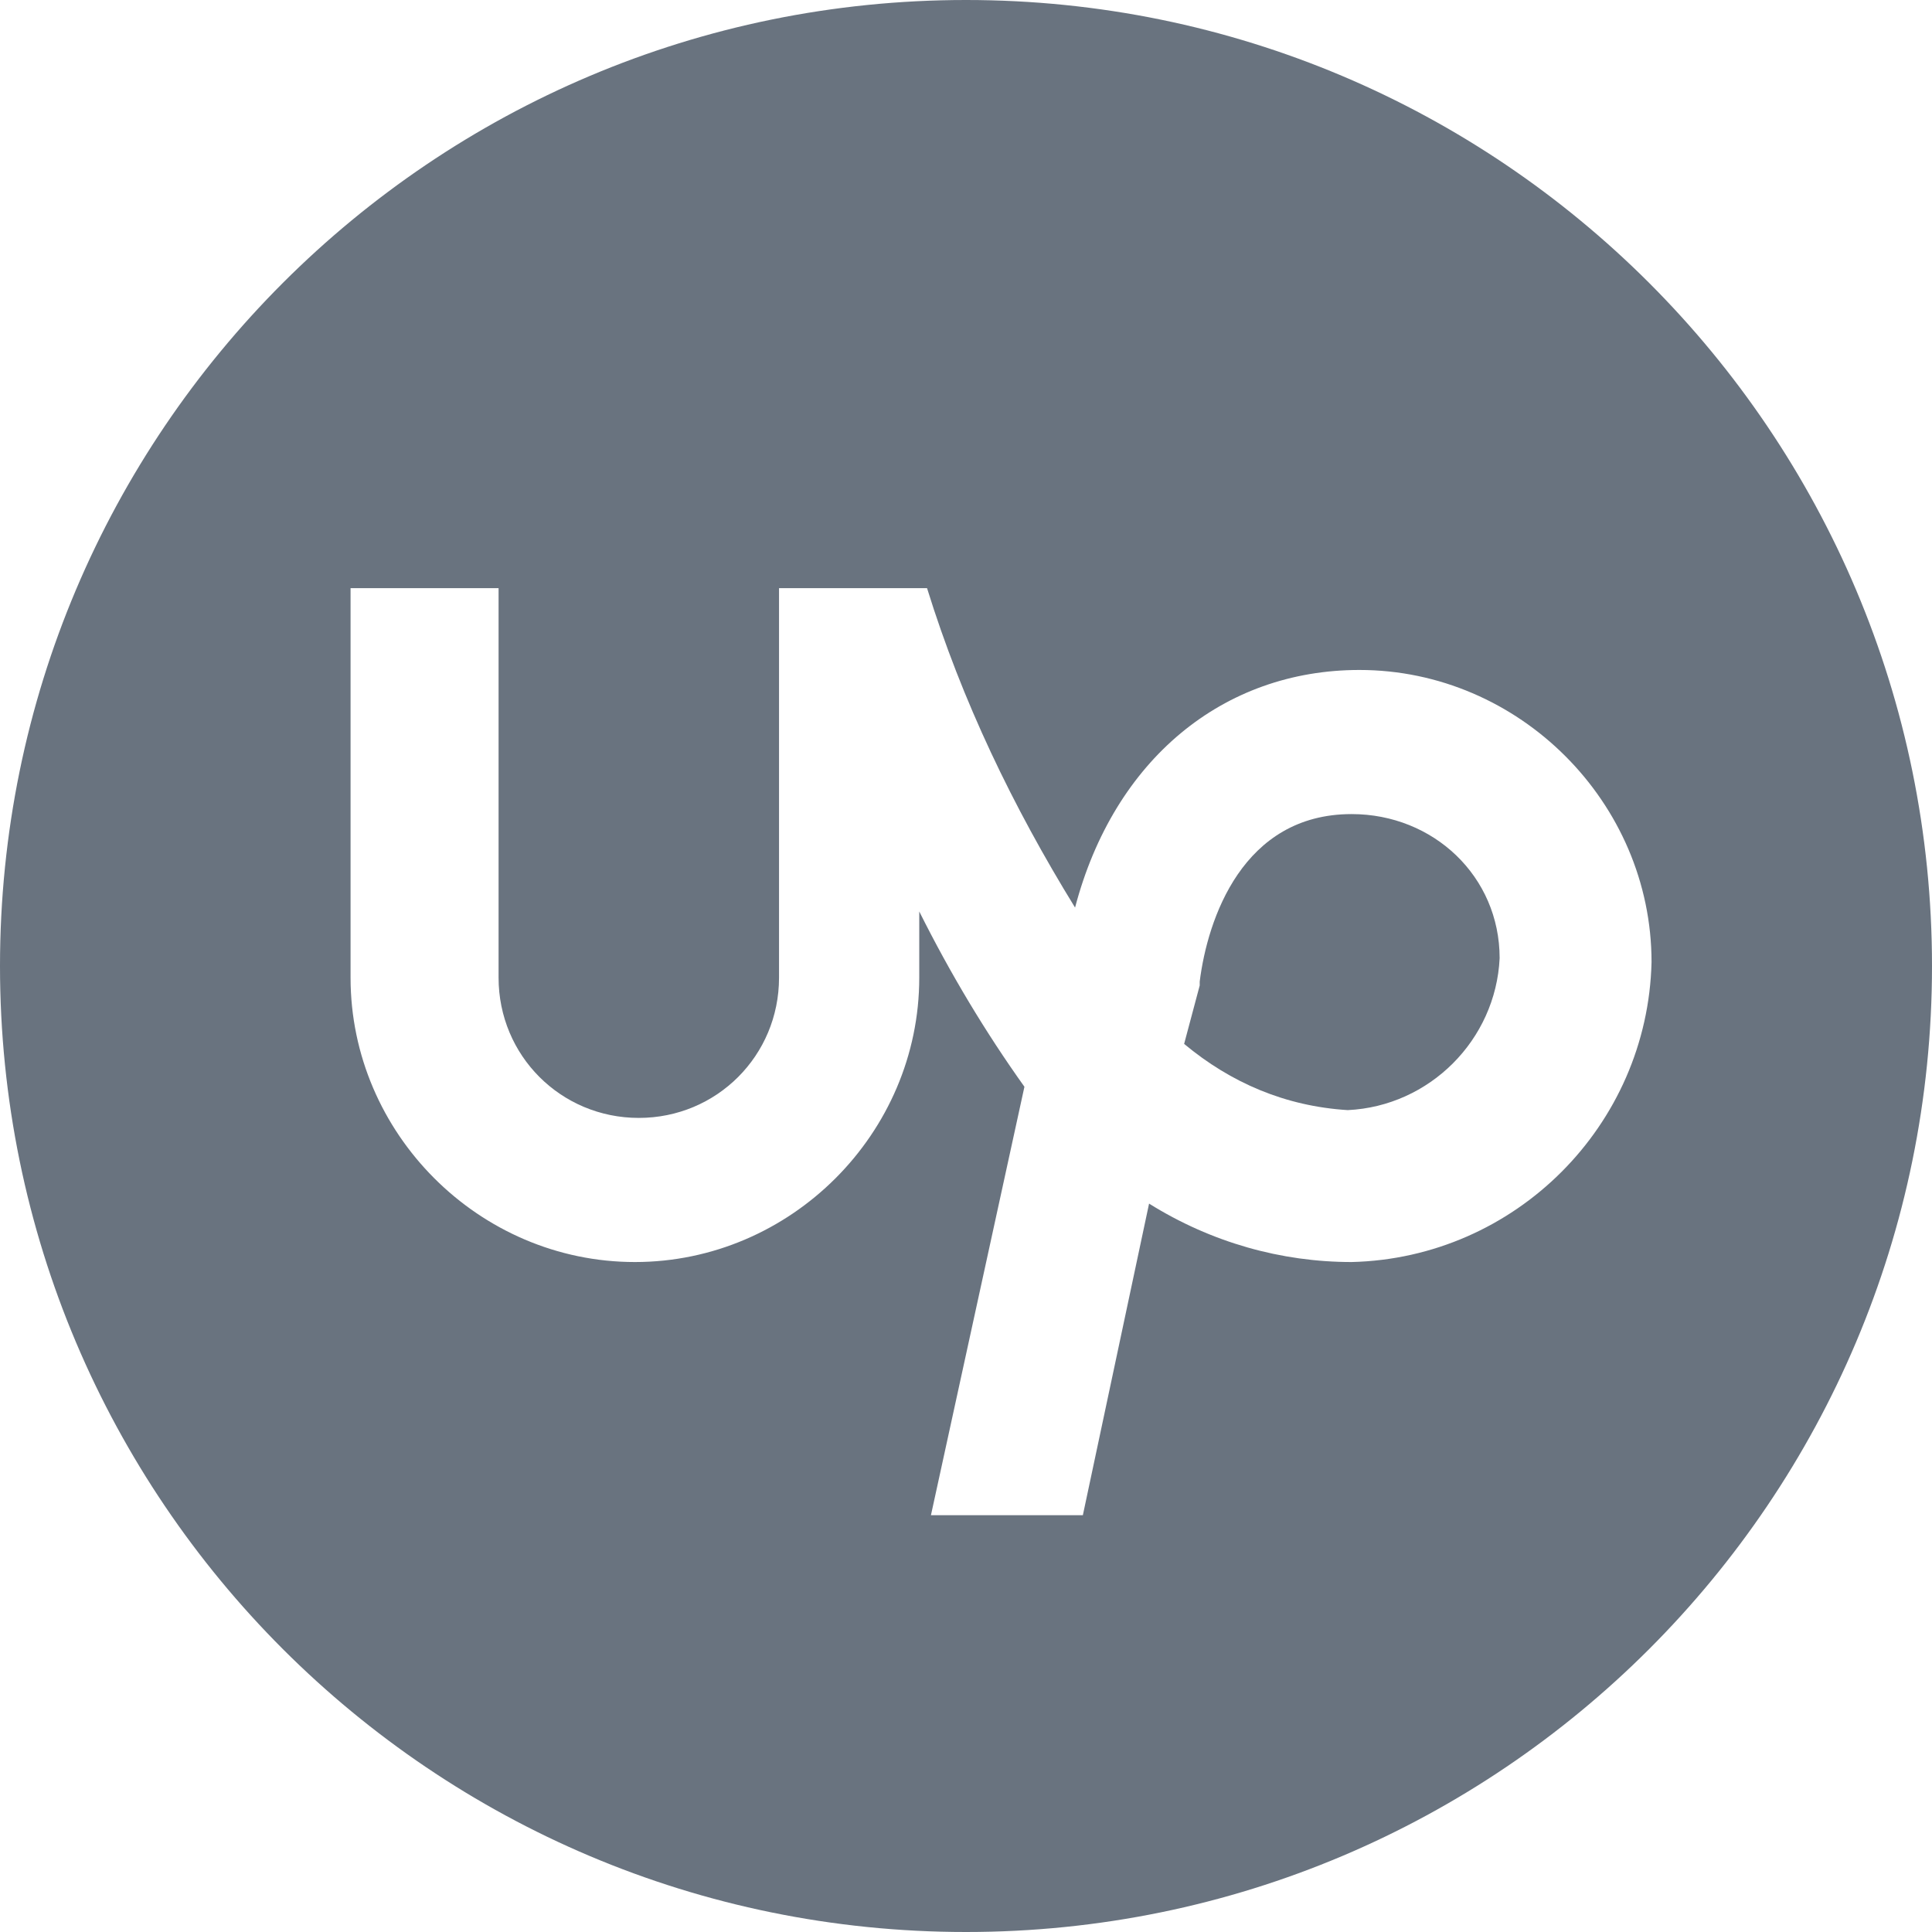 <?xml version="1.0" encoding="utf-8"?>
<!-- Generator: Adobe Illustrator 24.1.0, SVG Export Plug-In . SVG Version: 6.00 Build 0)  -->
<svg version="1.1" id="Layer_1" xmlns="http://www.w3.org/2000/svg" xmlns:xlink="http://www.w3.org/1999/xlink" x="0px" y="0px"
	 viewBox="0 0 49.6 49.6" style="enable-background:new 0 0 49.6 49.6;" xml:space="preserve">
<style type="text/css">
	.st0{fill:#69737F;}
</style>
<g>
	<path class="st0" d="M34.7,20.9c-2.8,0-3.7,2.7-3.9,4.3v0.1l-0.4,1.5c1.2,1,2.6,1.6,4.2,1.7c2.1-0.1,3.8-1.8,3.9-3.9
		C38.5,22.5,36.8,20.9,34.7,20.9z"/>
	<path class="st0" d="M24.8,0C11.1,0,0,11.1,0,24.8s11.1,24.8,24.8,24.8s24.8-11.1,24.8-24.8l0,0C49.6,11.1,38.5,0,24.8,0z
		 M34.7,32.4c-1.8,0-3.6-0.5-5.2-1.5l-1.7,8h-3.9l2.4-11c-1-1.4-1.9-2.9-2.7-4.5v1.7c0,4-3.3,7.3-7.3,7.3c-4,0-7.3-3.3-7.3-7.3
		c0,0,0,0,0,0v-10h3.8v10c0,2,1.6,3.6,3.6,3.6s3.6-1.6,3.6-3.6v-10h3.8c0.9,2.9,2.2,5.6,3.8,8.2c1-3.8,3.8-6.1,7.3-6.1
		c4.1,0,7.5,3.4,7.5,7.5C42.3,28.9,38.9,32.3,34.7,32.4z"/>
</g>
</svg>
